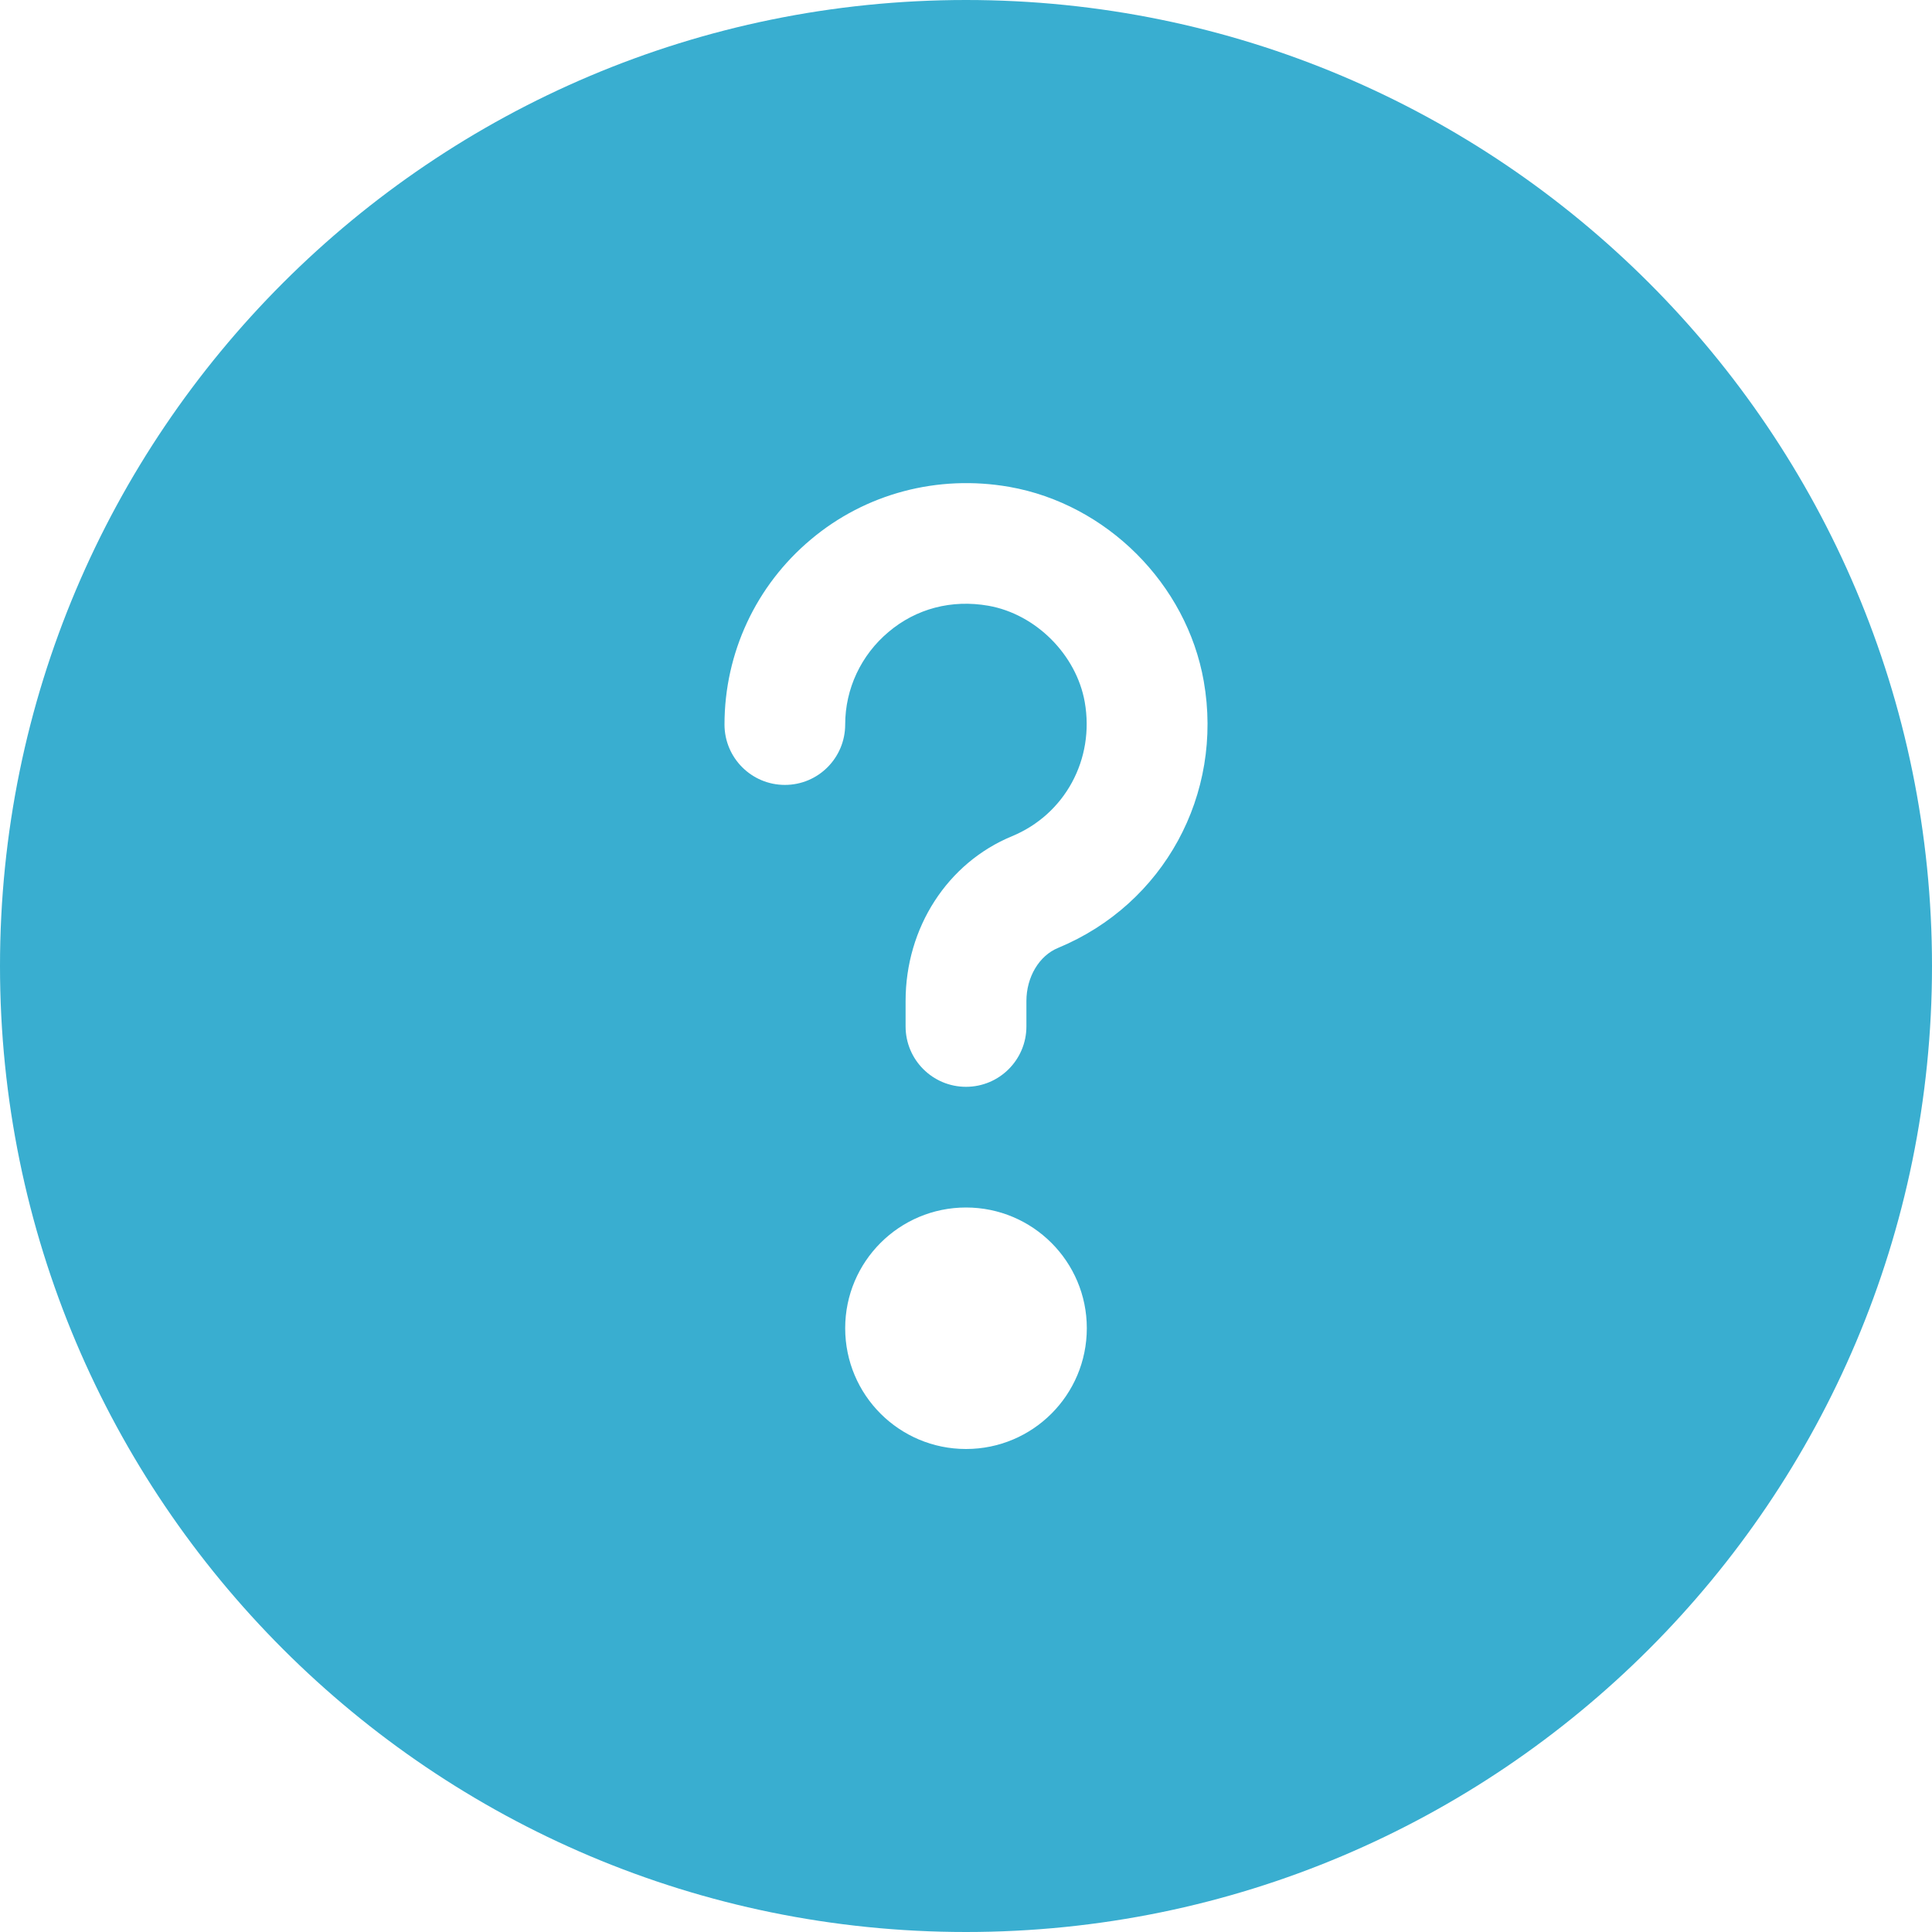 <svg width="15" height="15" viewBox="0 0 15 15" fill="none" xmlns="http://www.w3.org/2000/svg">
<path d="M7.5 0C3.358 0 0 3.358 0 7.5C0 11.642 3.358 15 7.5 15C11.642 15 15 11.642 15 7.5C15 3.358 11.642 0 7.5 0ZM7.5 11.25C6.982 11.25 6.562 10.831 6.562 10.312C6.562 9.795 6.982 9.375 7.5 9.375C8.018 9.375 8.438 9.795 8.438 10.312C8.438 10.831 8.018 11.25 7.5 11.25ZM8.216 7.359C8.068 7.419 7.969 7.586 7.969 7.772V7.969C7.969 8.228 7.759 8.438 7.5 8.438C7.241 8.438 7.031 8.228 7.031 7.969V7.772C7.031 7.202 7.356 6.699 7.858 6.492C8.268 6.322 8.5 5.895 8.422 5.451C8.357 5.083 8.042 4.768 7.674 4.703C7.388 4.653 7.113 4.725 6.898 4.907C6.685 5.086 6.562 5.348 6.562 5.625C6.562 5.884 6.353 6.094 6.094 6.094C5.835 6.094 5.625 5.884 5.625 5.625C5.625 5.07 5.869 4.546 6.295 4.189C6.72 3.831 7.281 3.683 7.836 3.78C8.592 3.913 9.213 4.533 9.346 5.289C9.5 6.168 9.036 7.019 8.216 7.359Z" fill="#39AED0"/>
</svg>

